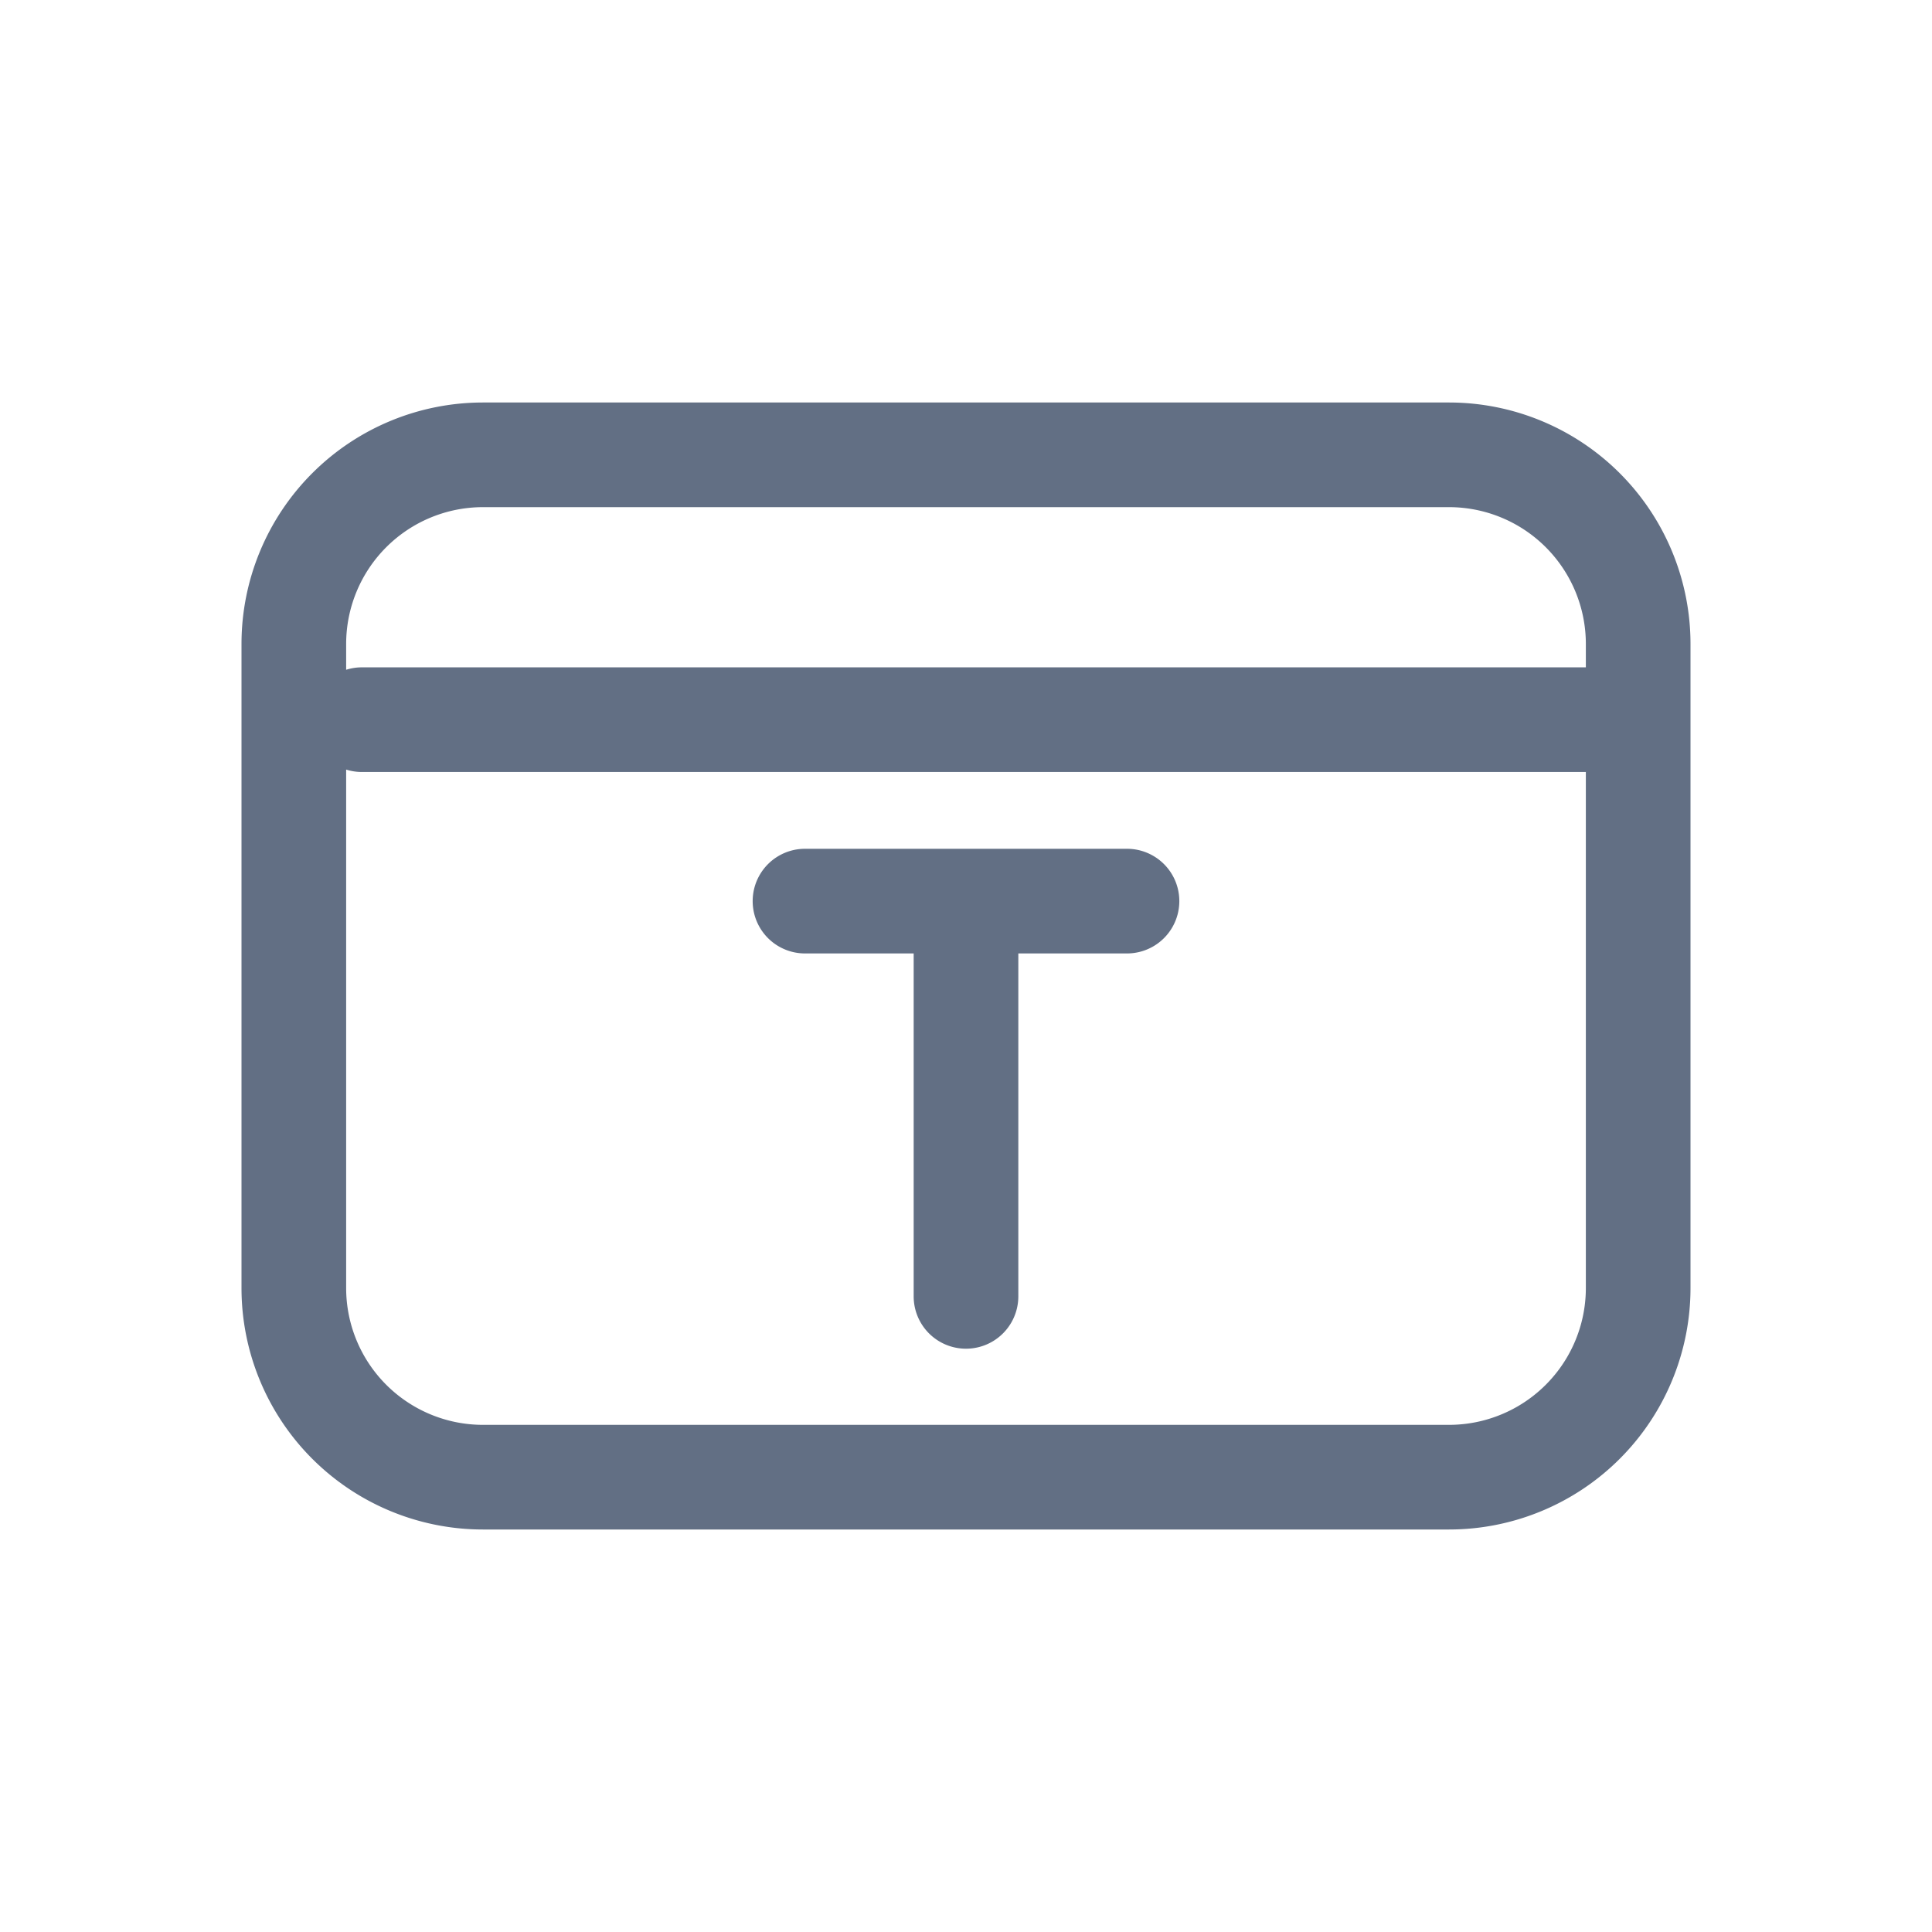 <svg viewBox="0 0 24 24" fill="none" xmlns="http://www.w3.org/2000/svg"><path fill-rule="evenodd" clip-rule="evenodd" d="M3 16a3 3 0 003 3h12a3 3 0 003-3V8a3 3 0 00-3-3H6a3 3 0 00-3 3v8zm15-9.7A1.7 1.7 0 0119.7 8v.29H4.495a.65.65 0 00-.195.03V8A1.7 1.7 0 016 6.3h12zM4.3 9.56V16A1.7 1.7 0 006 17.7h12a1.7 1.7 0 001.7-1.7V9.59H4.495a.65.65 0 01-.195-.03z" fill="#626F84"/><path d="M10 10.544a.65.65 0 100 1.3h1.35v4.26a.65.65 0 101.3 0v-4.26H14a.65.65 0 100-1.3h-4z" fill="#626F84"/></svg>
